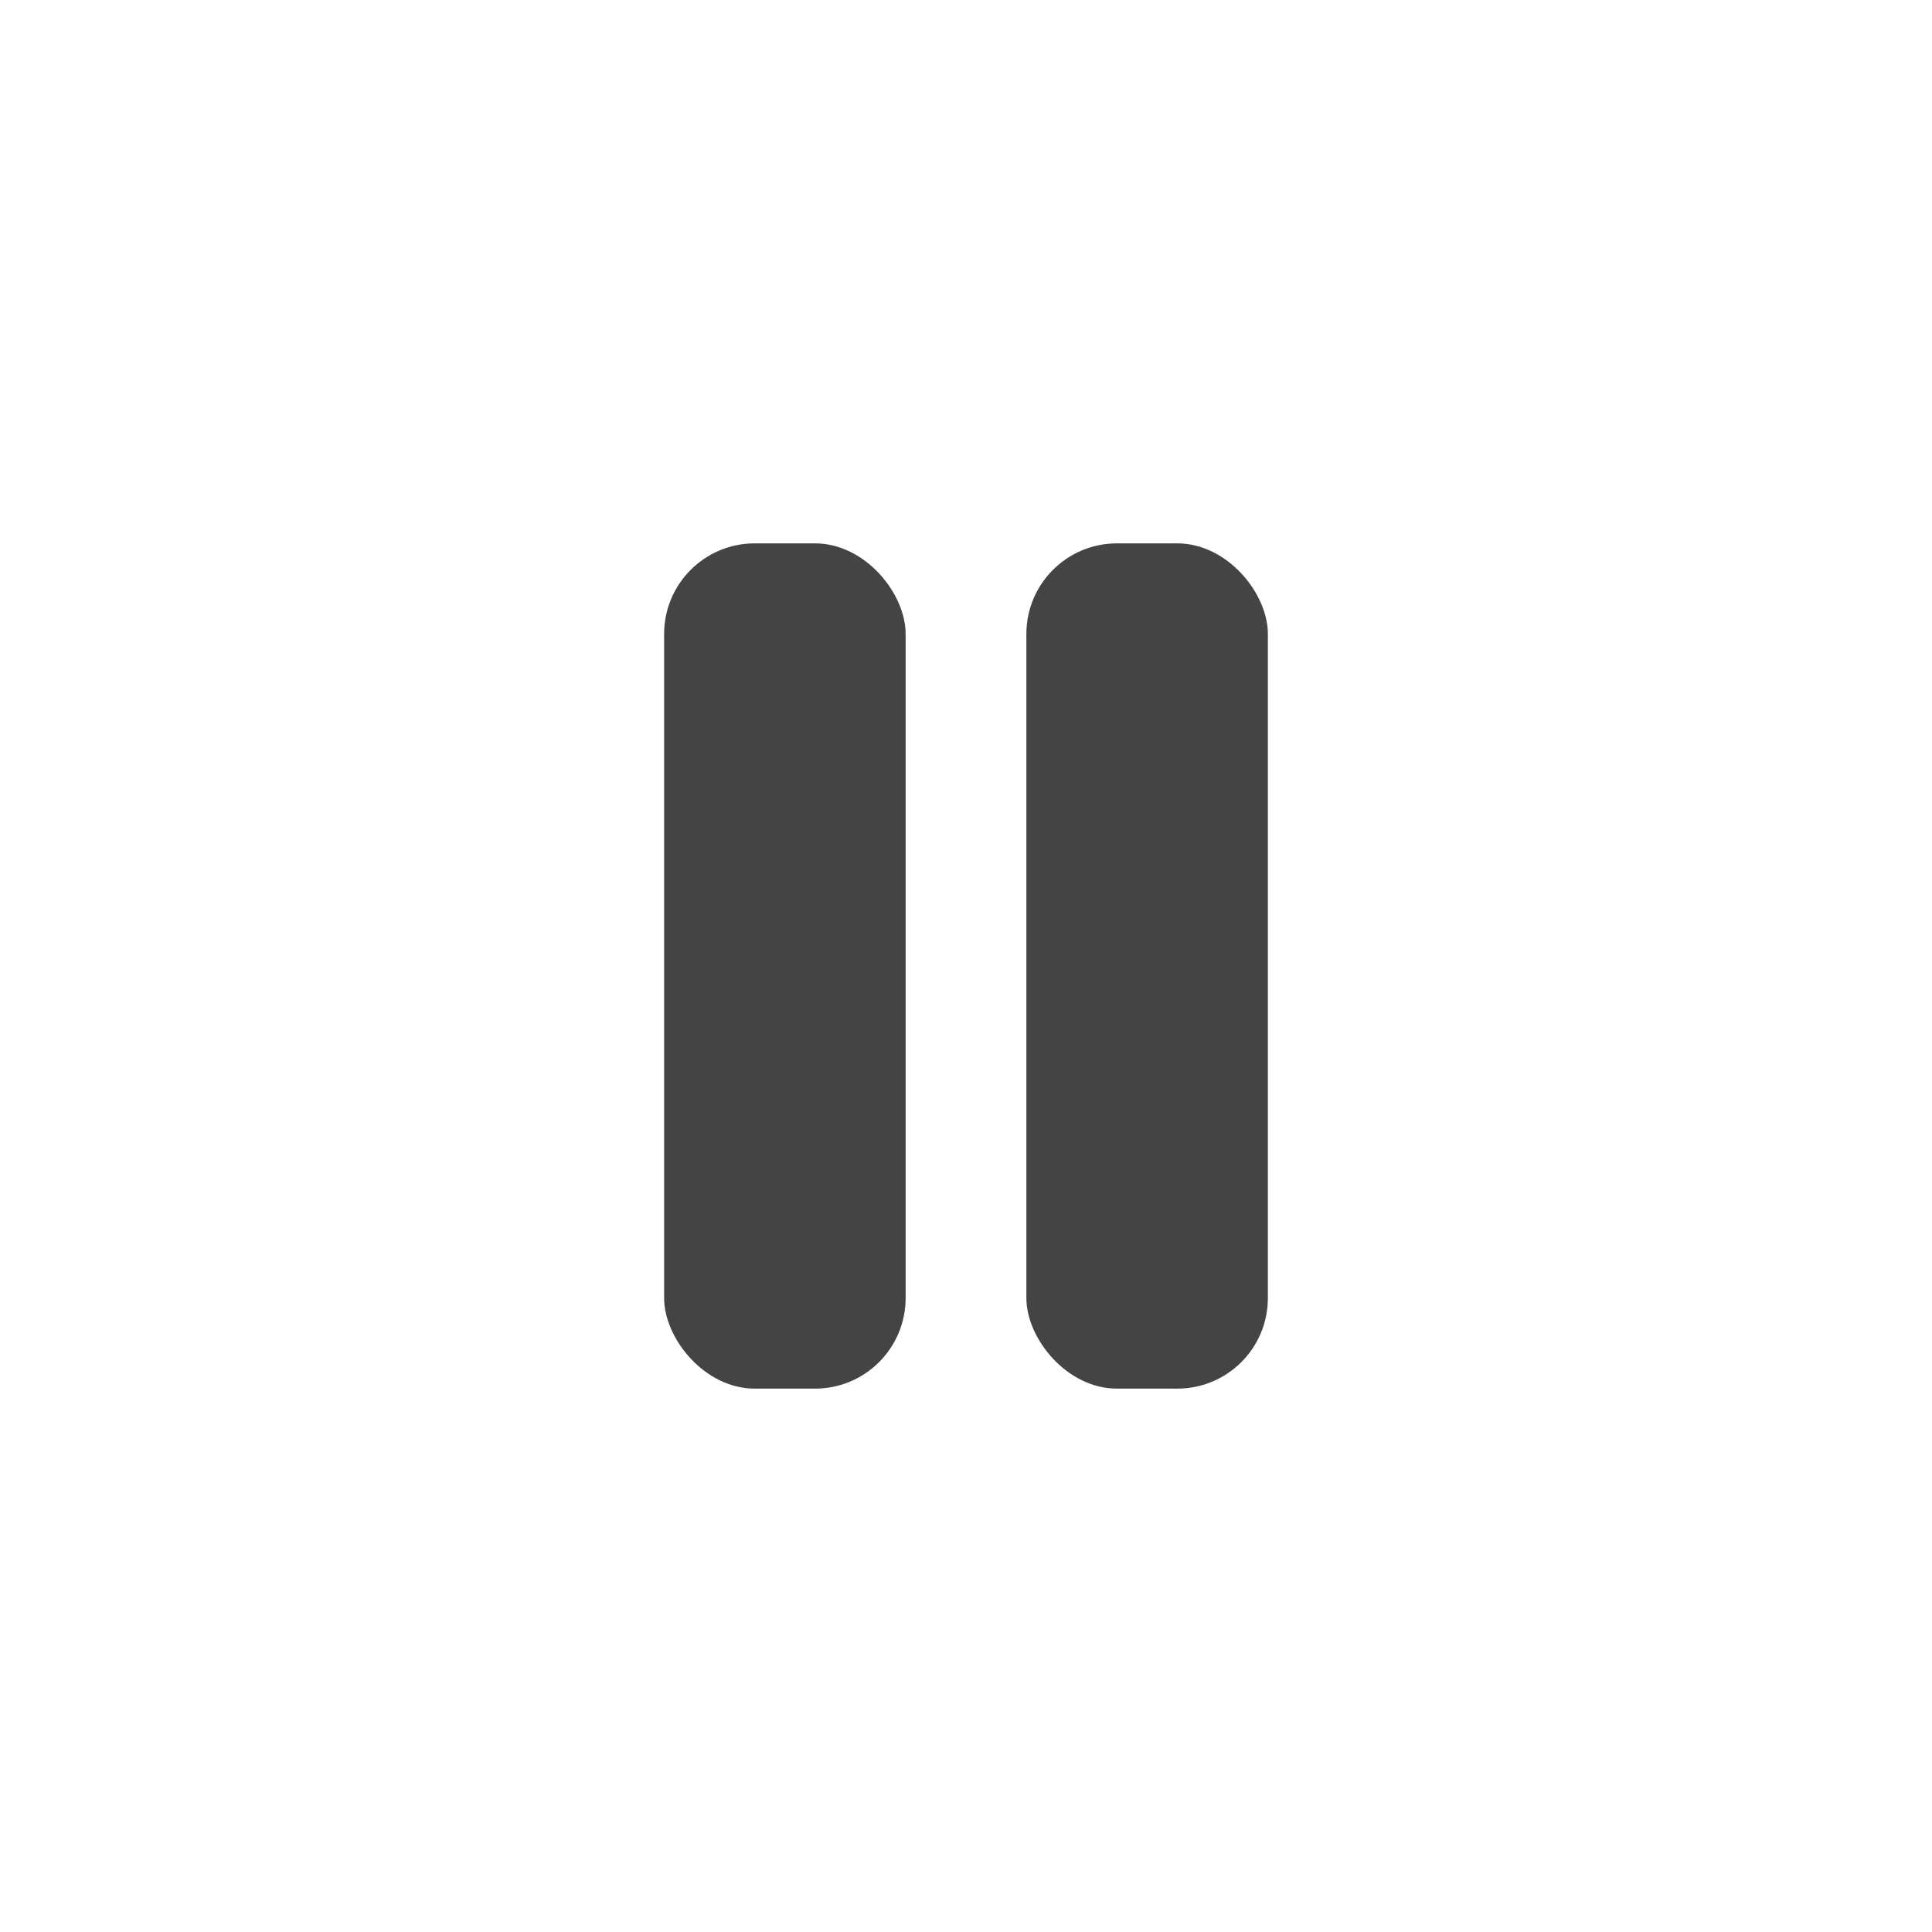 
<!-- 暂停按钮 Pause.svg -->
<svg width="32" height="32" viewBox="0 0 32 32" fill="none" xmlns="http://www.w3.org/2000/svg">
  <rect x="11" y="9" width="4" height="14" rx="1.5" fill="#444"/>
  <rect x="17" y="9" width="4" height="14" rx="1.5" fill="#444"/>
</svg>